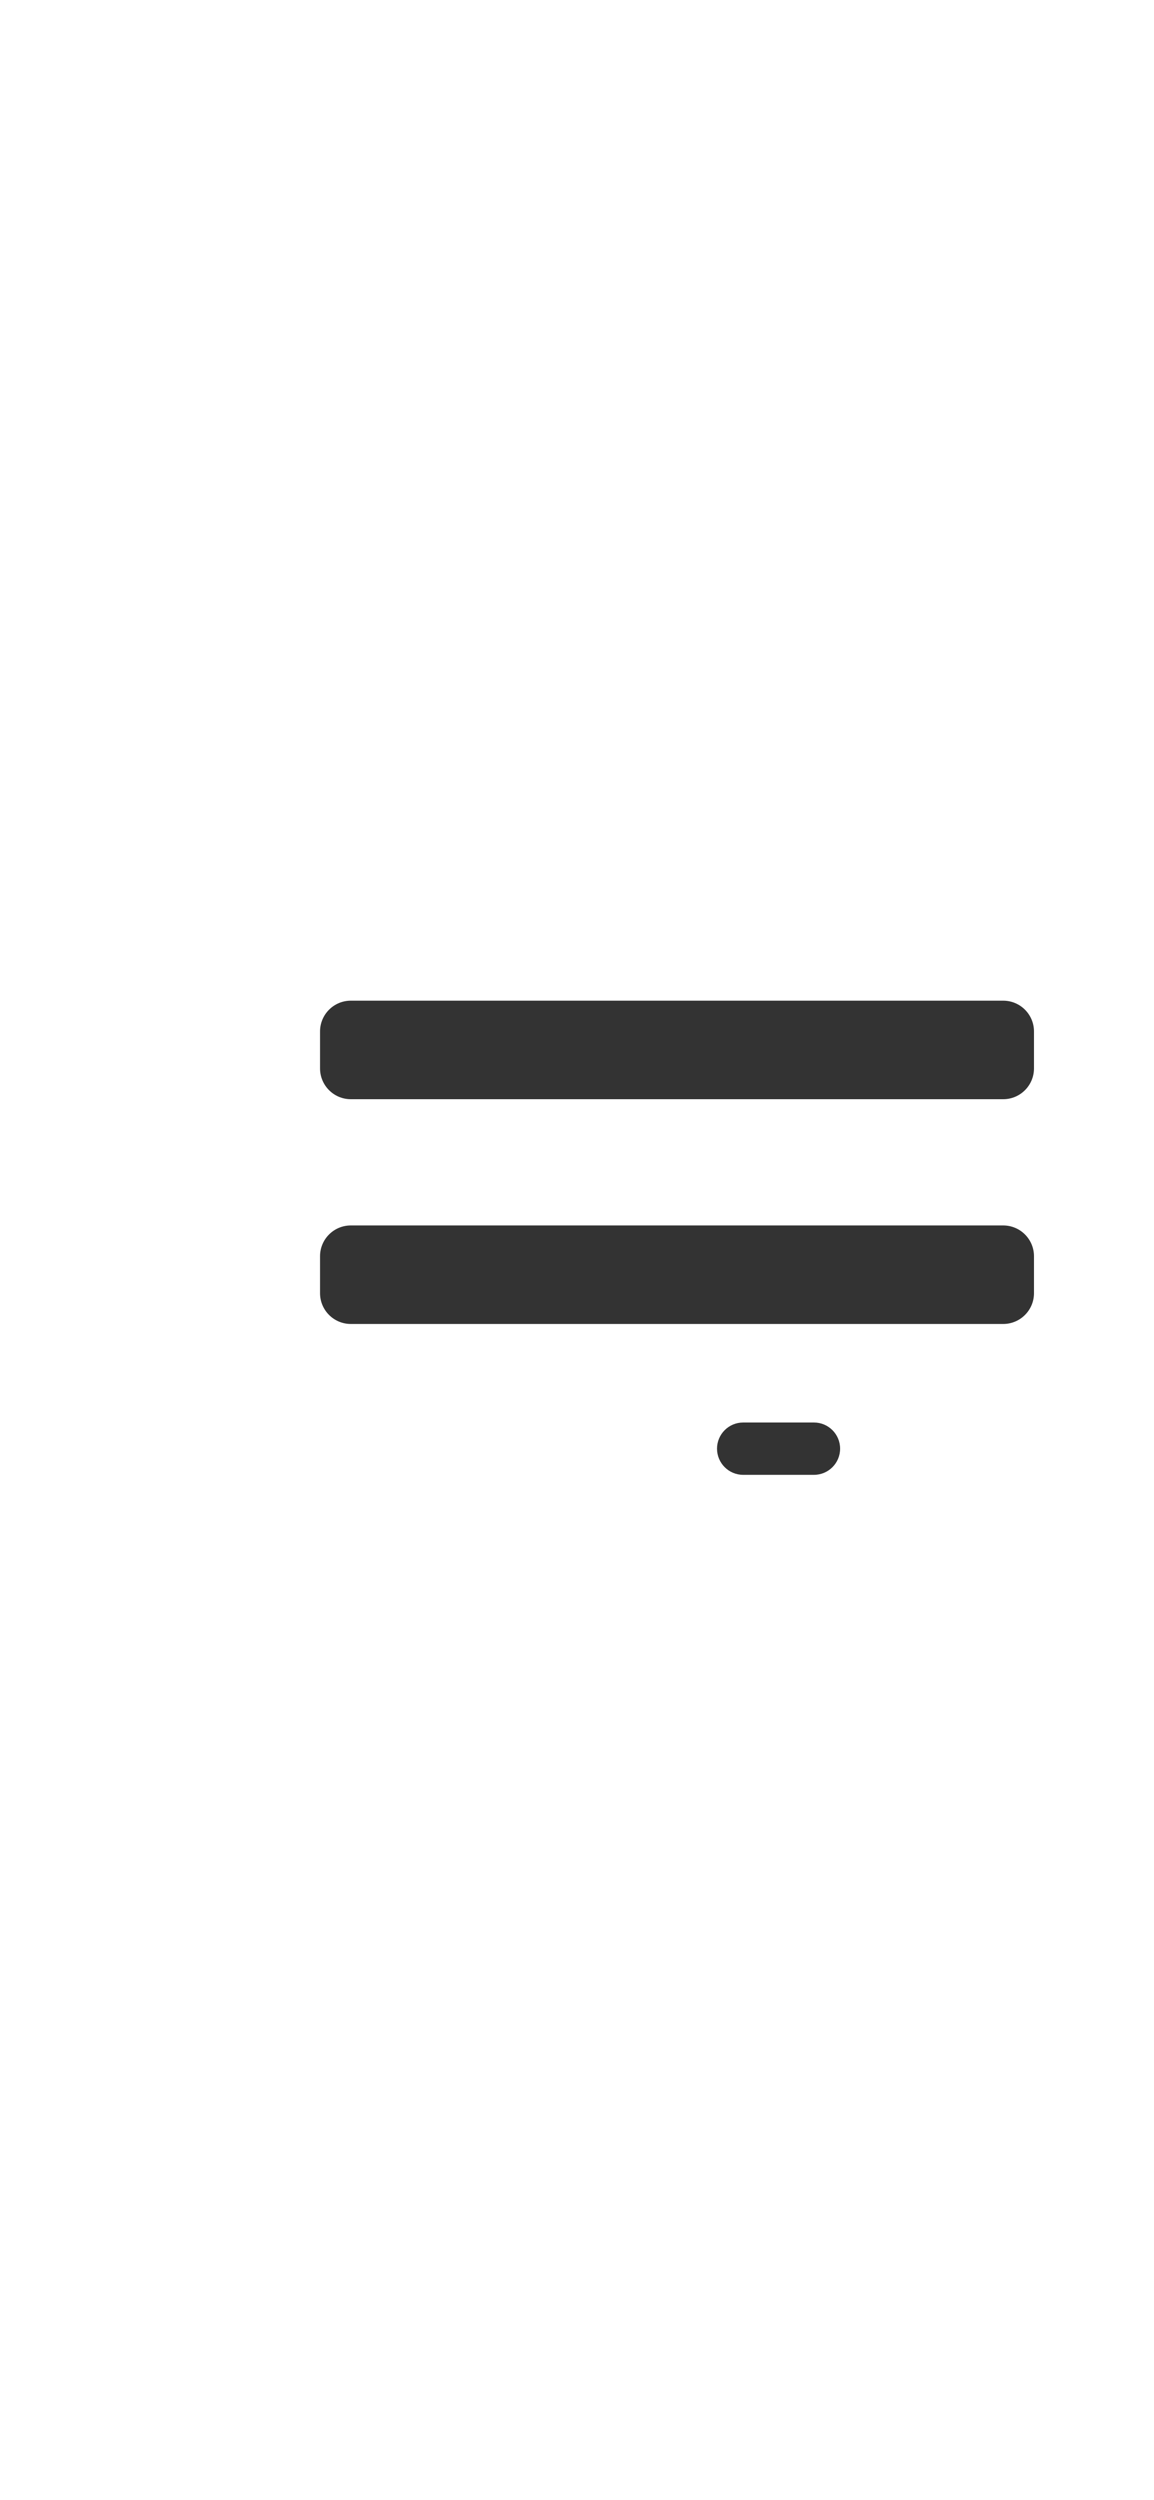 <svg width="375" height="812" viewBox="0 0 375 812" fill="none" xmlns="http://www.w3.org/2000/svg">
<rect x="0" y="0" width="375" height="812" fill="#333333" stroke="none"/>
<path fill-rule="evenodd" clip-rule="evenodd" d="M375 0H0V812H375V0ZM241.5 462C236.806 462 233 465.806 233 470.5C233 475.194 236.806 479 241.5 479H264.5C269.194 479 273 475.194 273 470.5C273 465.806 269.194 462 264.5 462H241.5ZM104 335C104 329.477 108.477 325 114 325H326C331.523 325 336 329.477 336 335V347C336 352.523 331.523 357 326 357H114C108.477 357 104 352.523 104 347V335ZM114 398C108.477 398 104 402.477 104 408V420C104 425.523 108.477 430 114 430H326C331.523 430 336 425.523 336 420V408C336 402.477 331.523 398 326 398H114Z" fill="white"/>
</svg>
